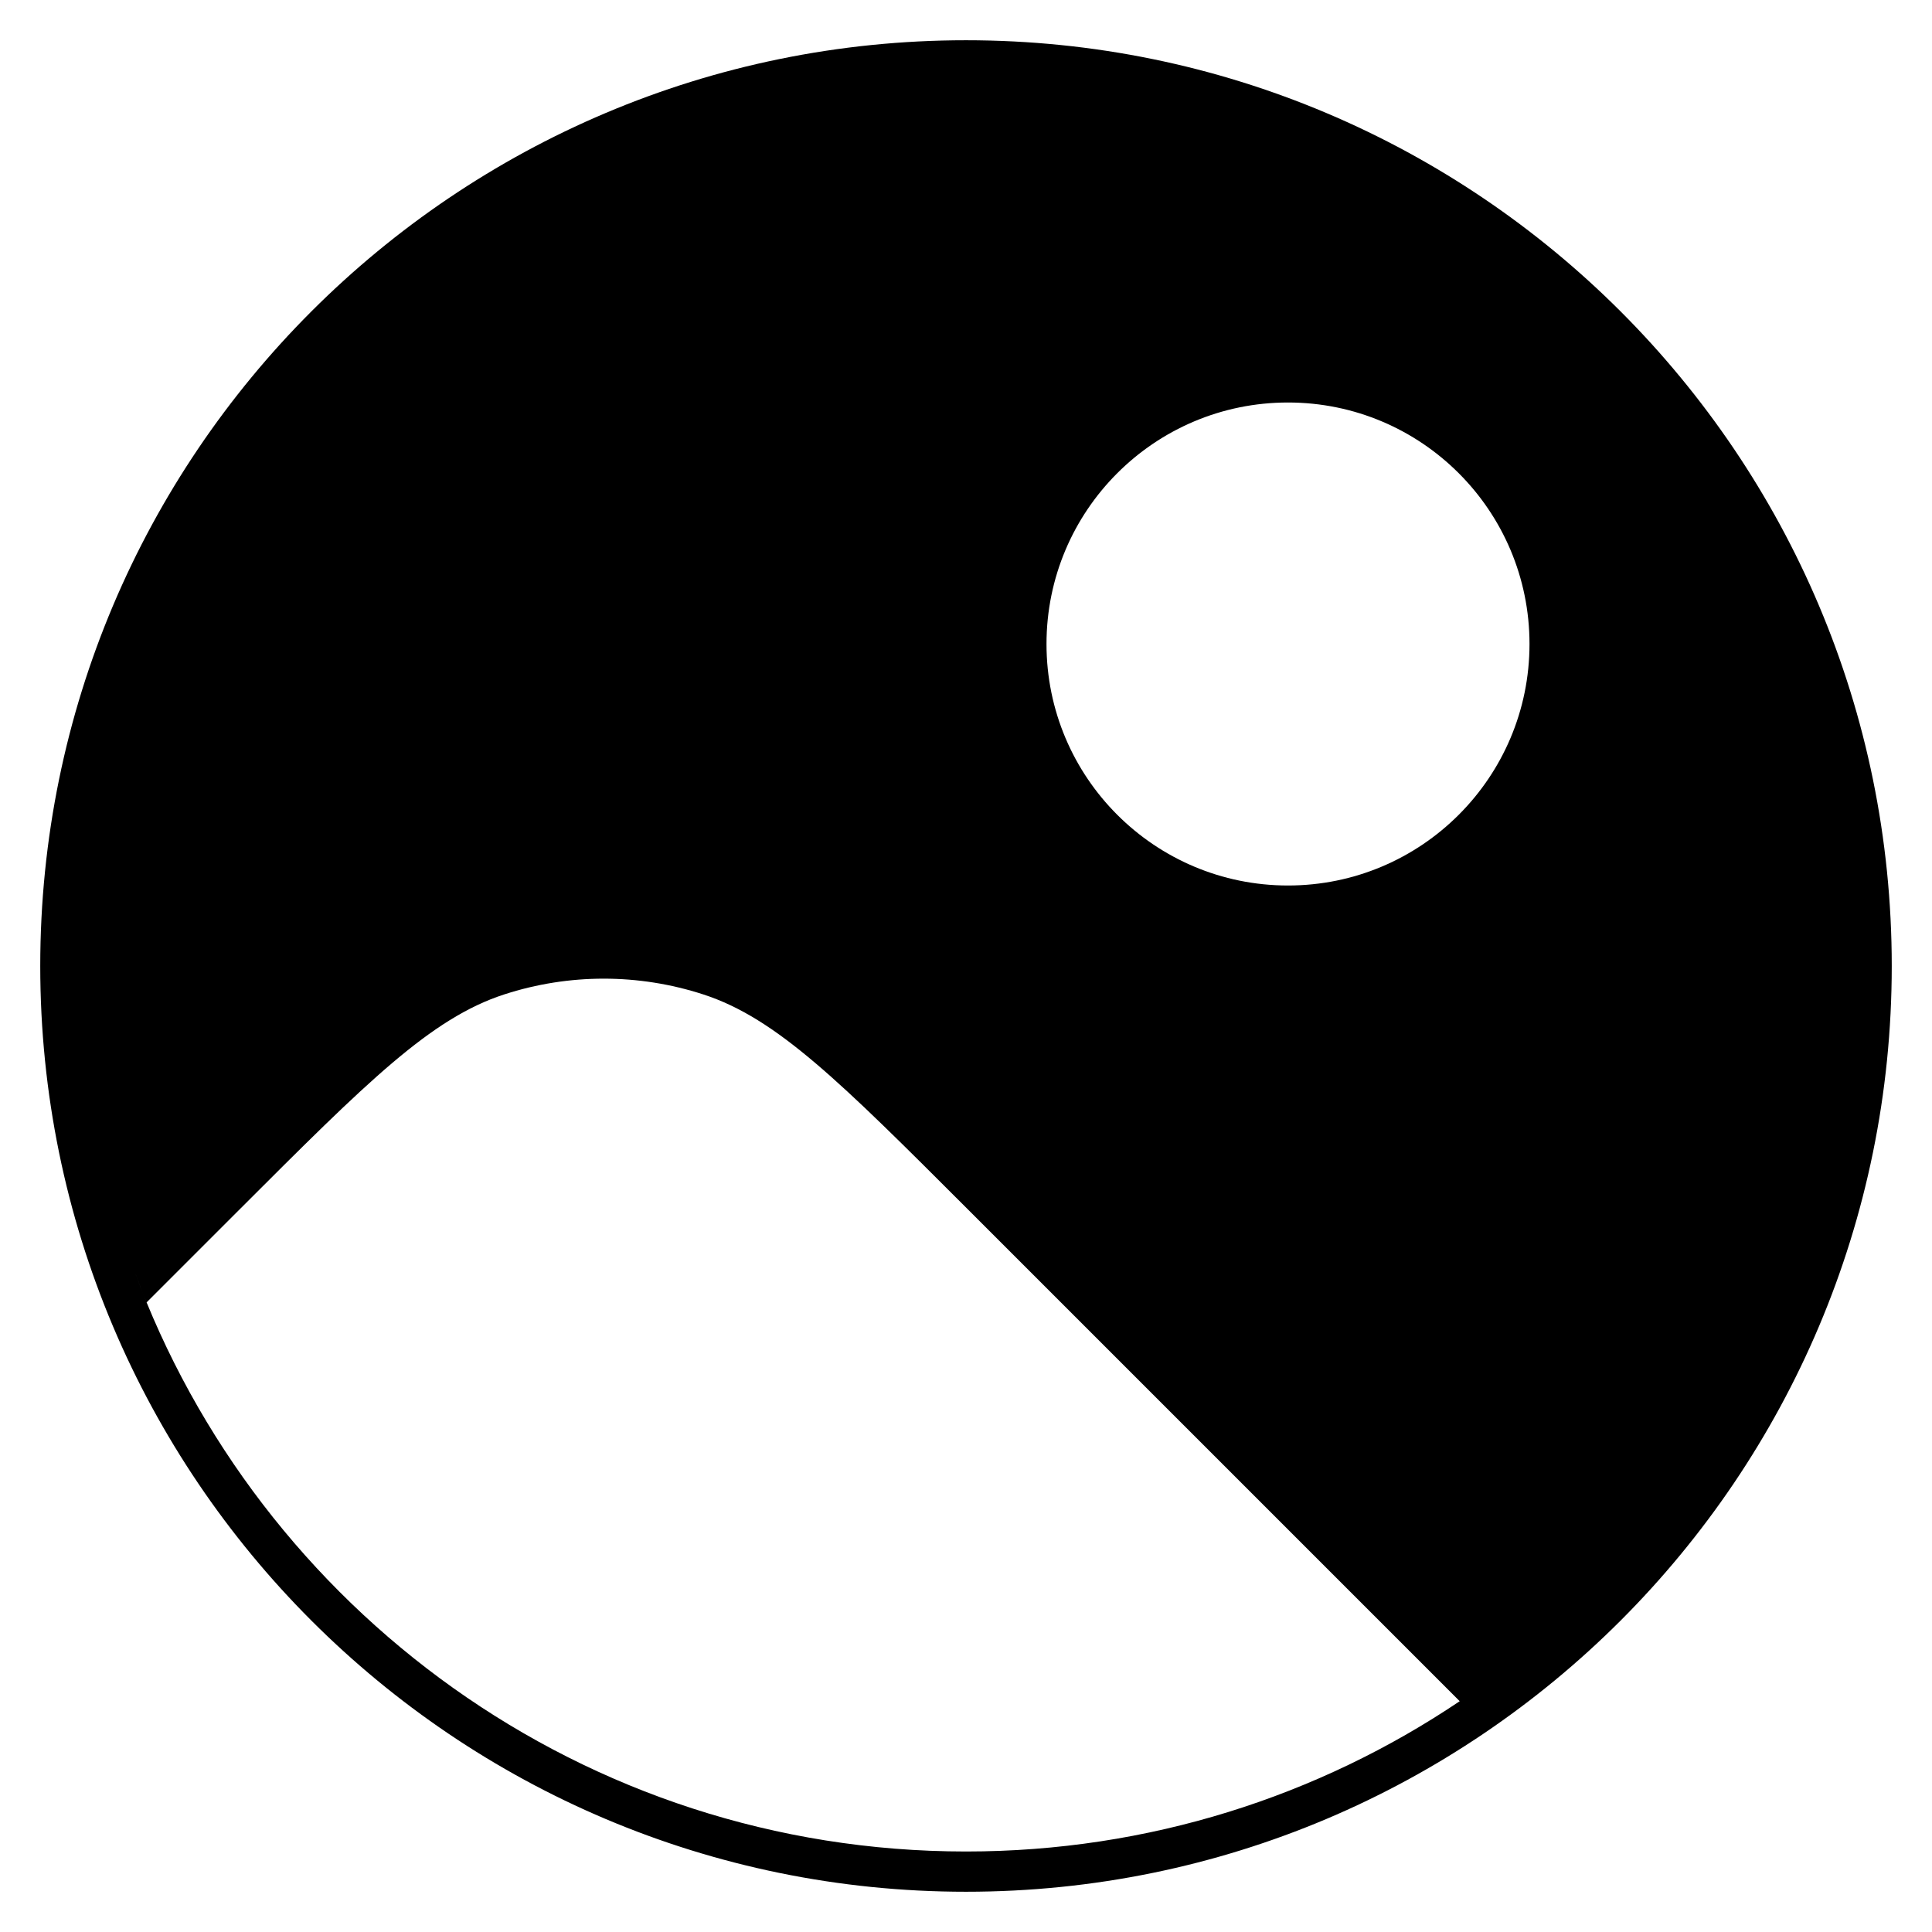 <svg width="24" height="24" viewBox="0 0 24 24" fill="none" xmlns="http://www.w3.org/2000/svg">
<path fill-rule="evenodd" clip-rule="evenodd" d="M0.5 12C0.5 18.351 5.649 23.5 12 23.5C18.351 23.5 23.5 18.351 23.5 12C23.5 5.649 18.351 0.5 12 0.5C5.649 0.5 0.5 5.649 0.5 12ZM18.133 21.133L12.025 15.025C10.441 13.441 9.649 12.649 8.736 12.353C7.933 12.092 7.067 12.092 6.264 12.353C5.351 12.649 4.559 13.441 2.975 15.025L1.821 16.179C1.768 16.048 1.716 15.916 1.667 15.782C3.21 19.994 7.254 23 12 23C14.271 23 16.381 22.312 18.133 21.133ZM16 11C17.657 11 19 9.657 19 8C19 6.343 17.657 5 16 5C14.343 5 13 6.343 13 8C13 9.657 14.343 11 16 11Z" fill="black"/>
</svg>
